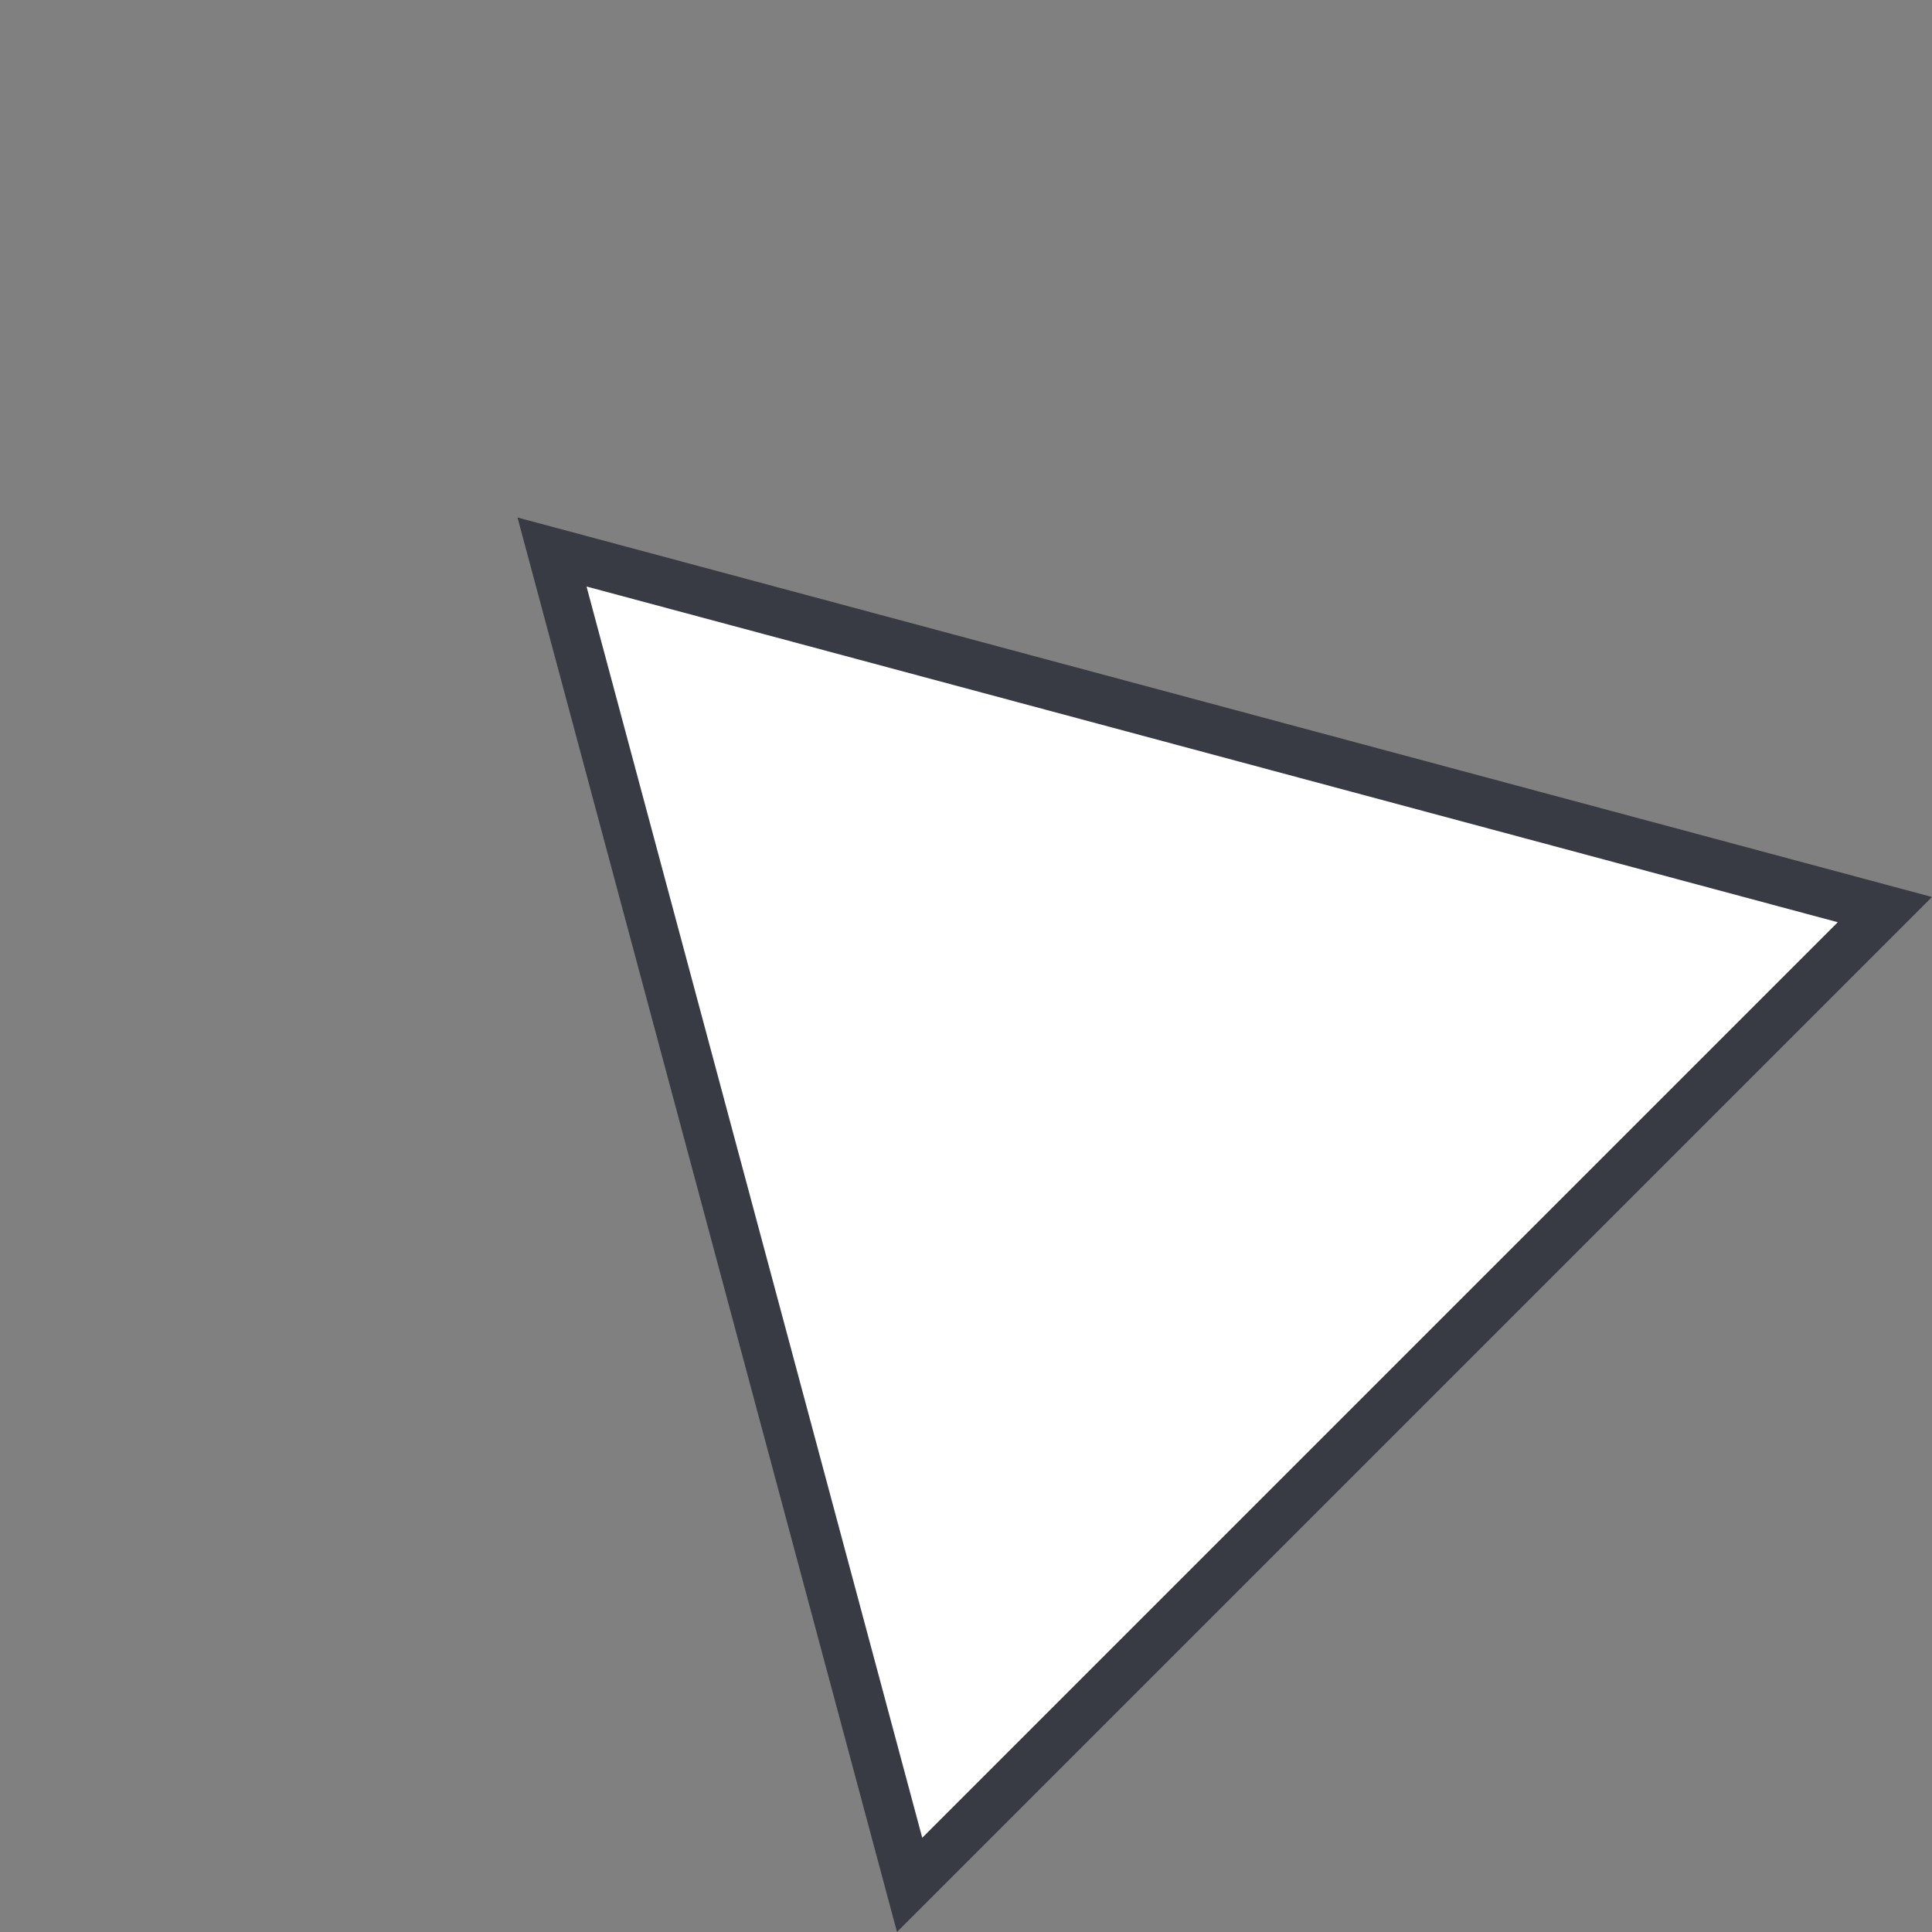 <svg xmlns="http://www.w3.org/2000/svg" width="79.196" height="79.196" viewBox="0 0 79.196 79.196">
  <rect x="0" y="0" width="79.196" height="79.196" fill="#808080" stroke="none"/>
  <g id="triangle2" transform="translate(0 42.426) rotate(-45)" fill="#fff">
    <path d="M 58.269 51 L 1.731 51 L 30 2.001 L 58.269 51 Z" stroke="none"/>
    <path d="M 30 4.002 L 3.463 50 L 56.537 50 L 30 4.002 M 30 0 L 60 52 L -3.814697265625e-06 52 L 30 0 Z" stroke="none" fill="#393b44"/>
  </g>
</svg>
